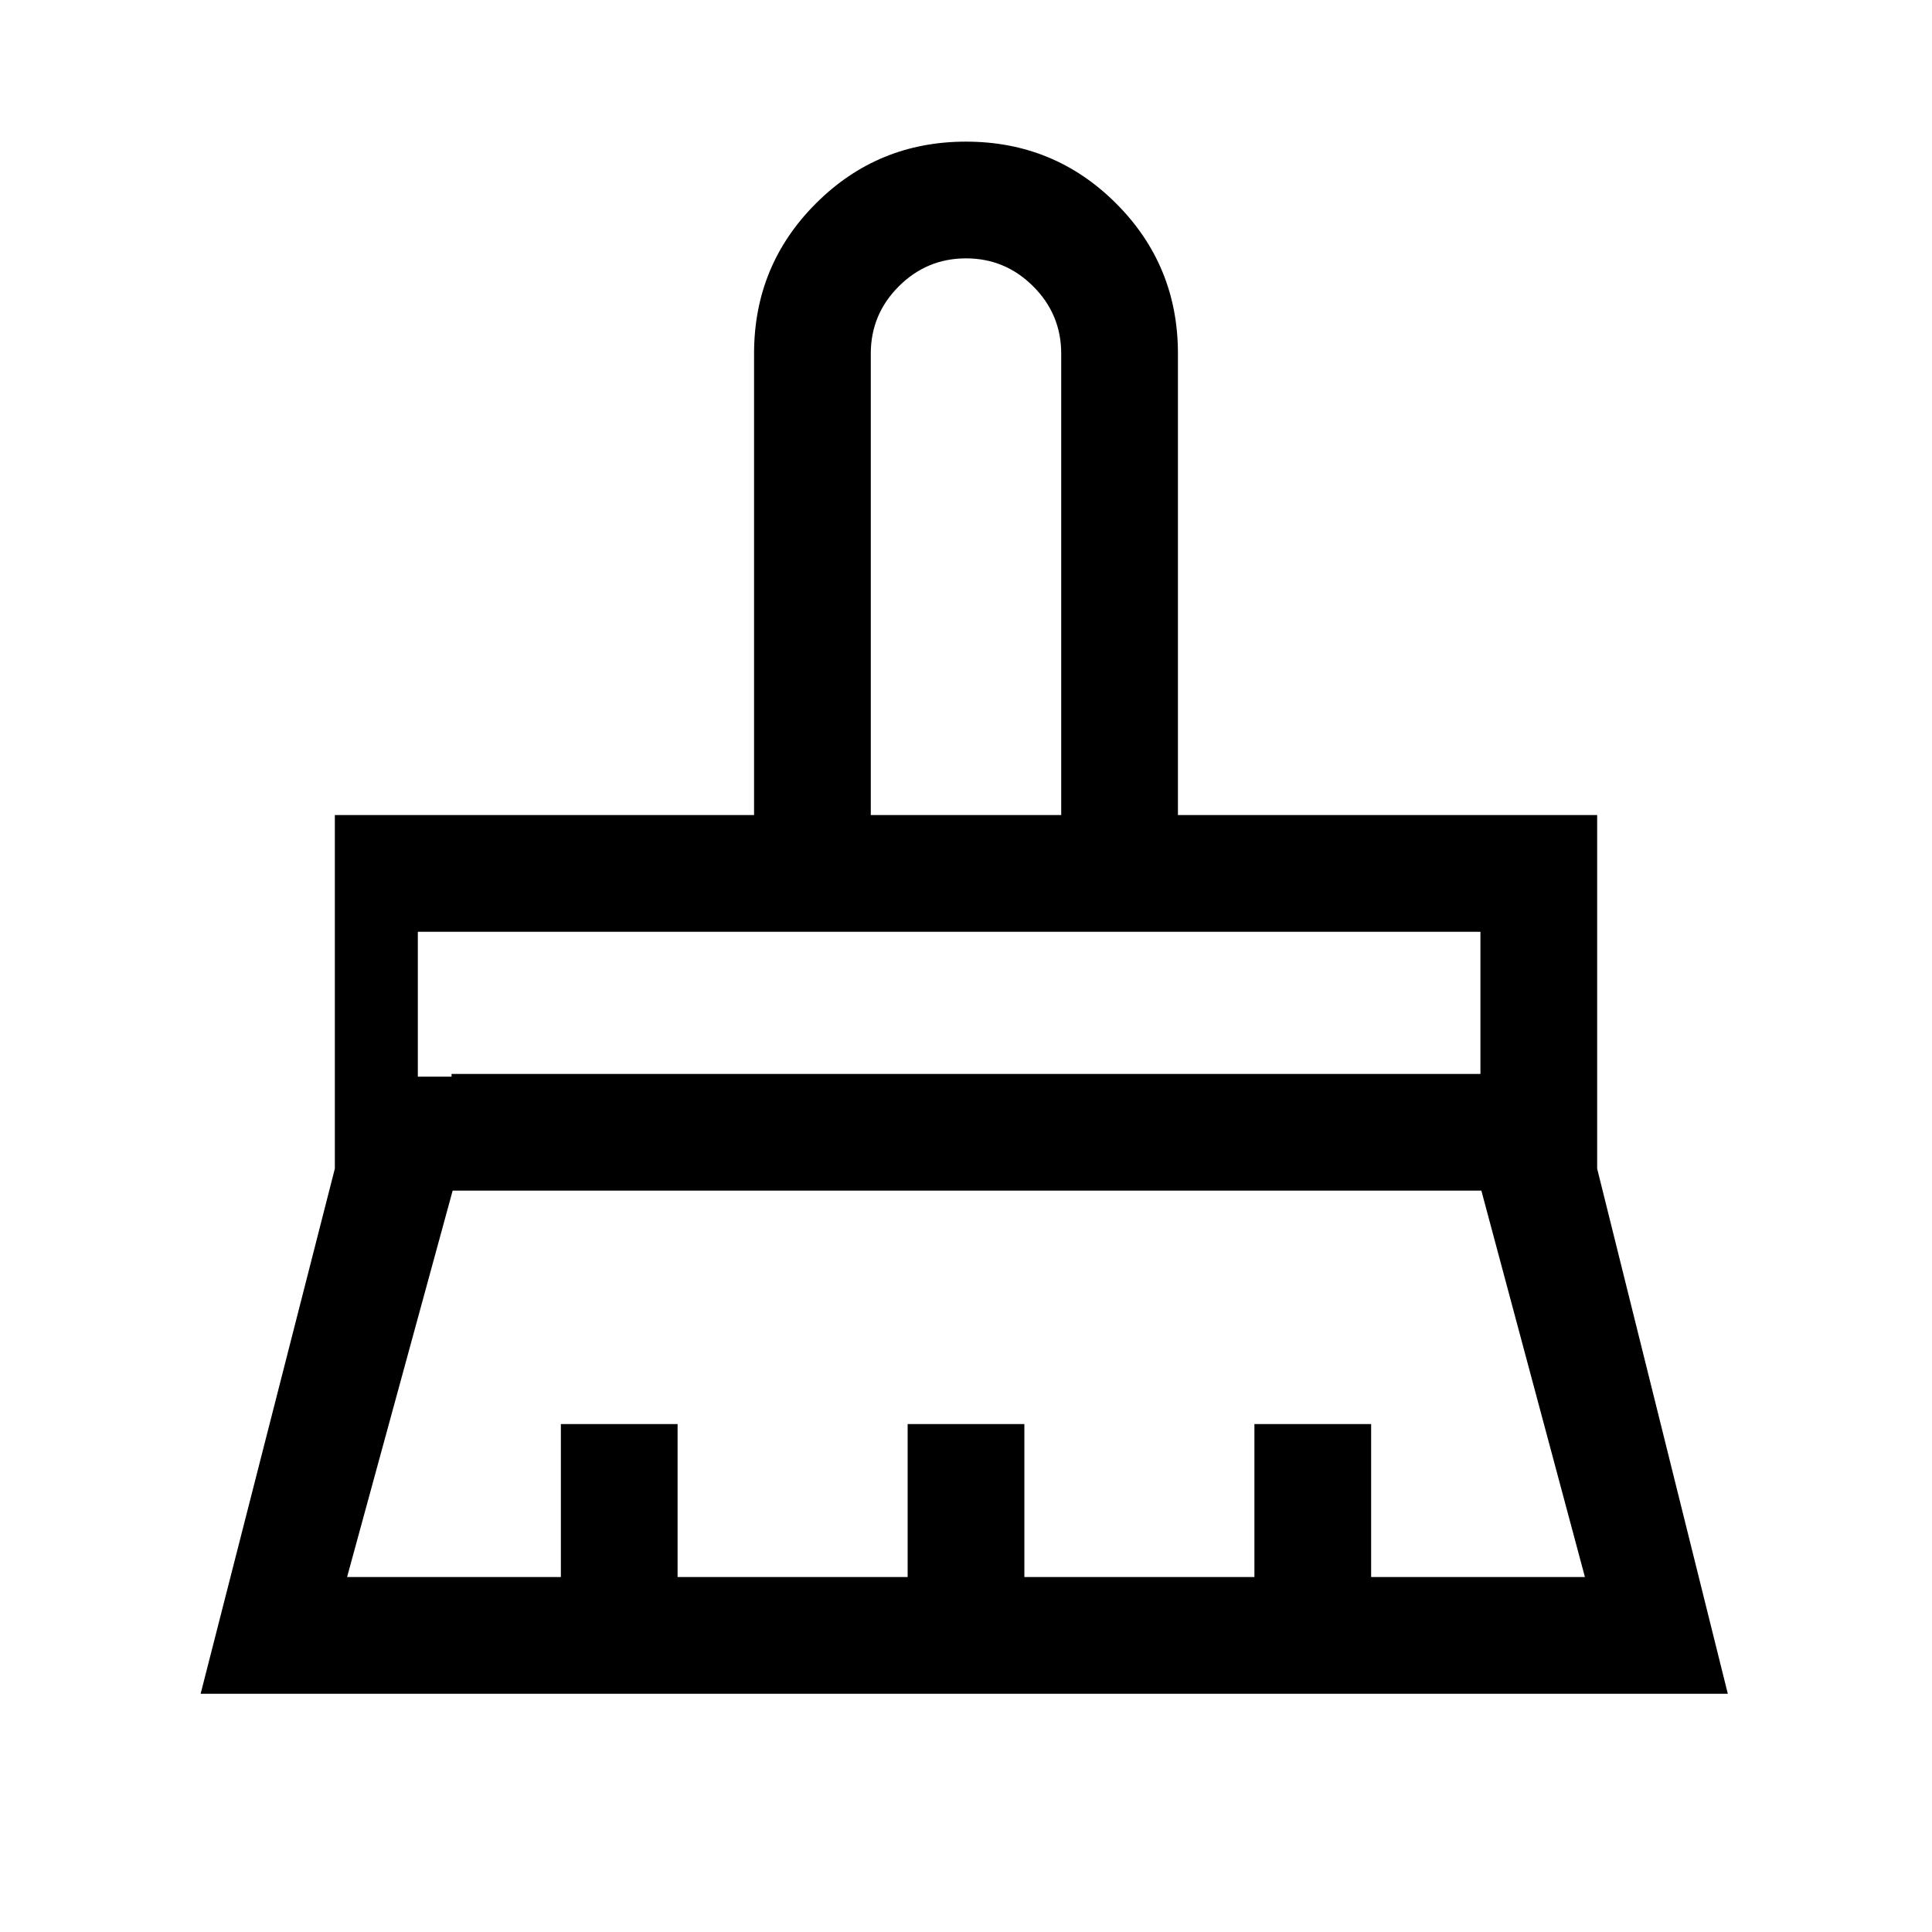 <svg xmlns="http://www.w3.org/2000/svg" height="20" viewBox="0 -960 960 960" width="20"><path d="M432.69-555h94.62v-229.31q0-19.49-13.91-33.4T480-831.62q-19.49 0-33.4 13.91t-13.91 33.4V-555ZM224.38-426.38h511.24V-497H224.38v70.62Zm-51.92 250h106.23v-76h58v76H451v-76h58v76h114.31v-76h58v76h106.23l-51.46-192H224.92l-52.46 192Zm-72.77 58 66.69-260.93V-555h208.31v-229.31q0-43.88 30.72-74.59 30.71-30.72 74.59-30.72t74.59 30.72q30.72 30.71 30.72 74.59V-555h208.31v175.69l64.92 260.93H99.69ZM207.62-425h16.76v-72h-16.76v72Zm319.69-130h-94.62 94.62Z"/></svg>